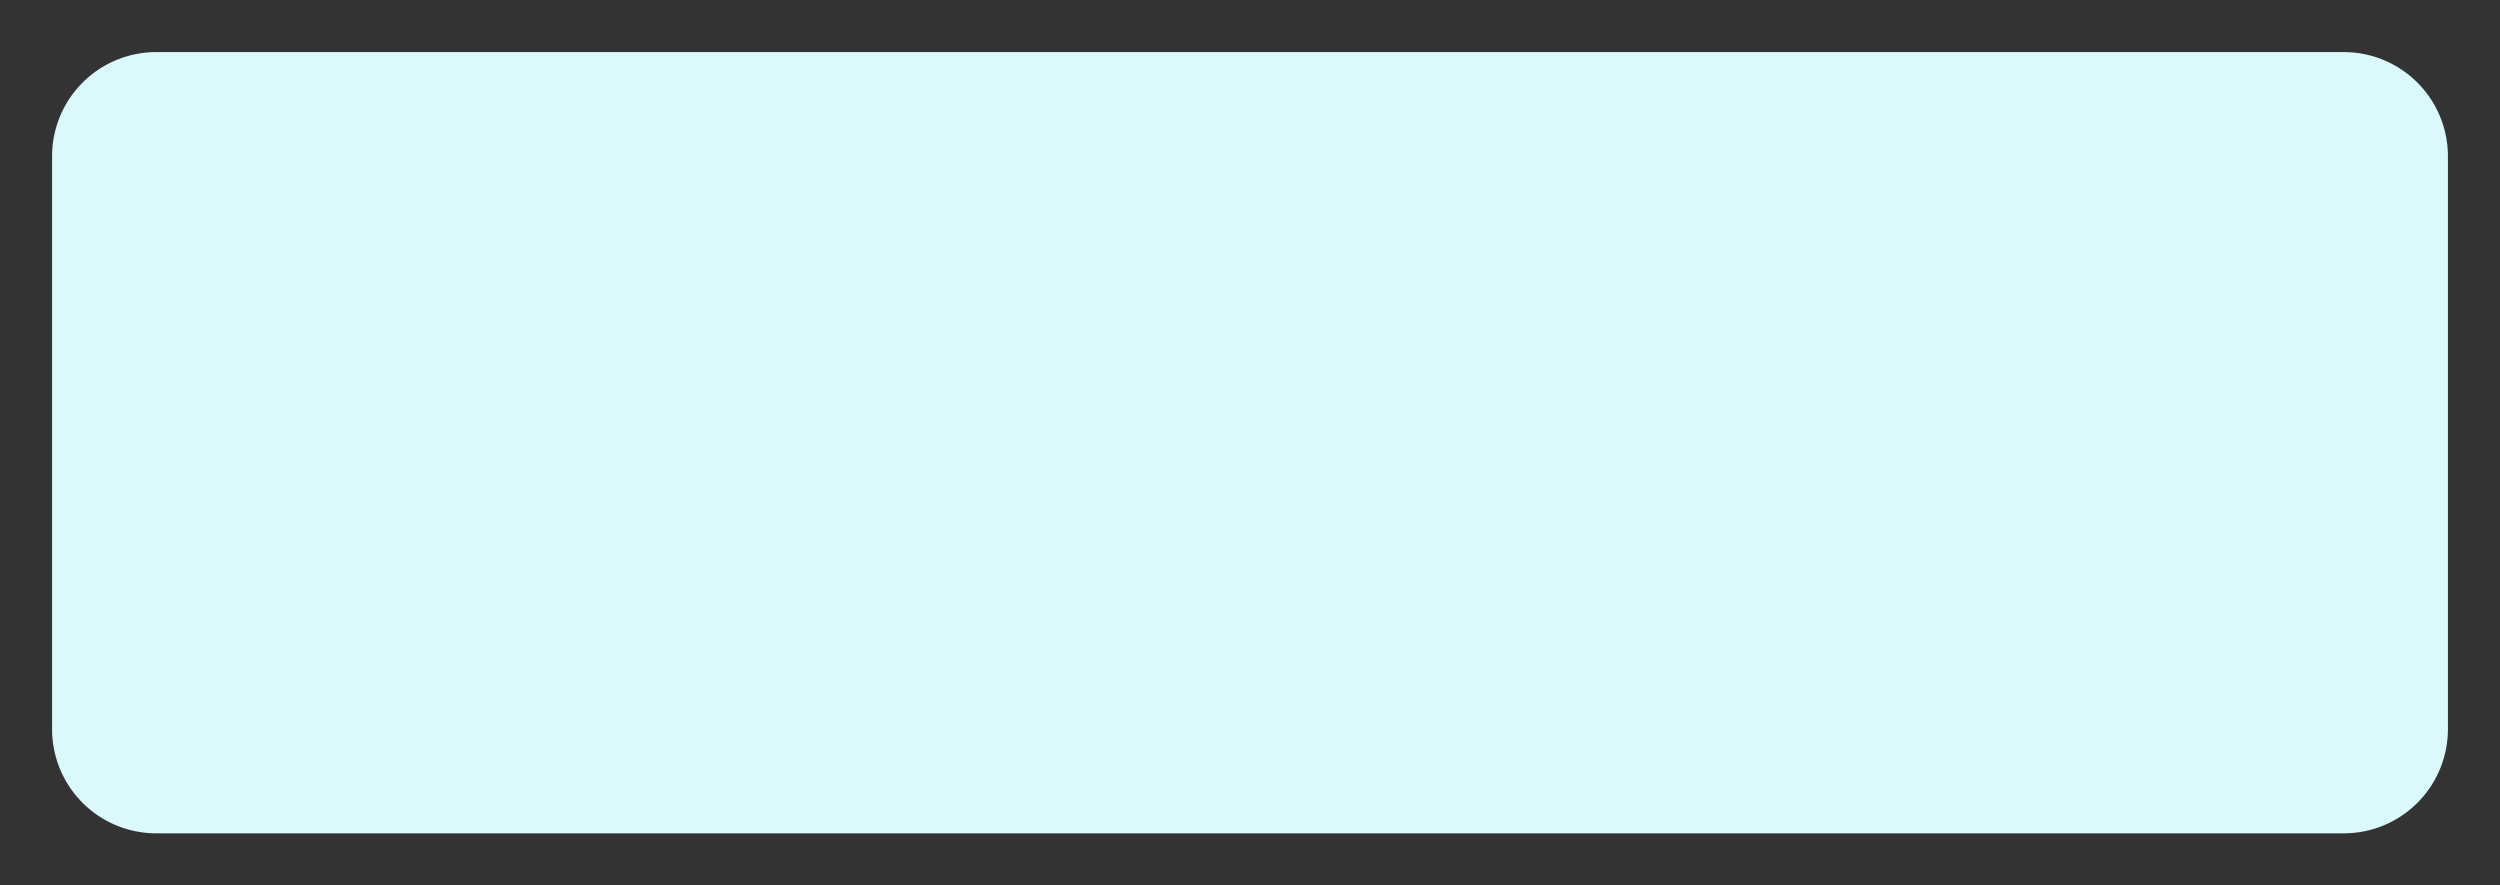 ﻿<?xml version="1.0" encoding="utf-8"?>
<svg version="1.1" xmlns:xlink="http://www.w3.org/1999/xlink" width="48px" height="17px" xmlns="http://www.w3.org/2000/svg">
  <rect width="100%" height="100%" fill="#333333" stroke="none"/>
  <g transform="matrix(1 0 0 1 -27 -382 )">
    <path d="M 28 385  A 2 2 0 0 1 30 383 L 72 383  A 2 2 0 0 1 74 385 L 74 396  A 2 2 0 0 1 72 398 L 30 398  A 2 2 0 0 1 28 396 L 28 385  Z " fill-rule="nonzero" fill="#dbf9fb" stroke="none" />
  </g>
</svg>